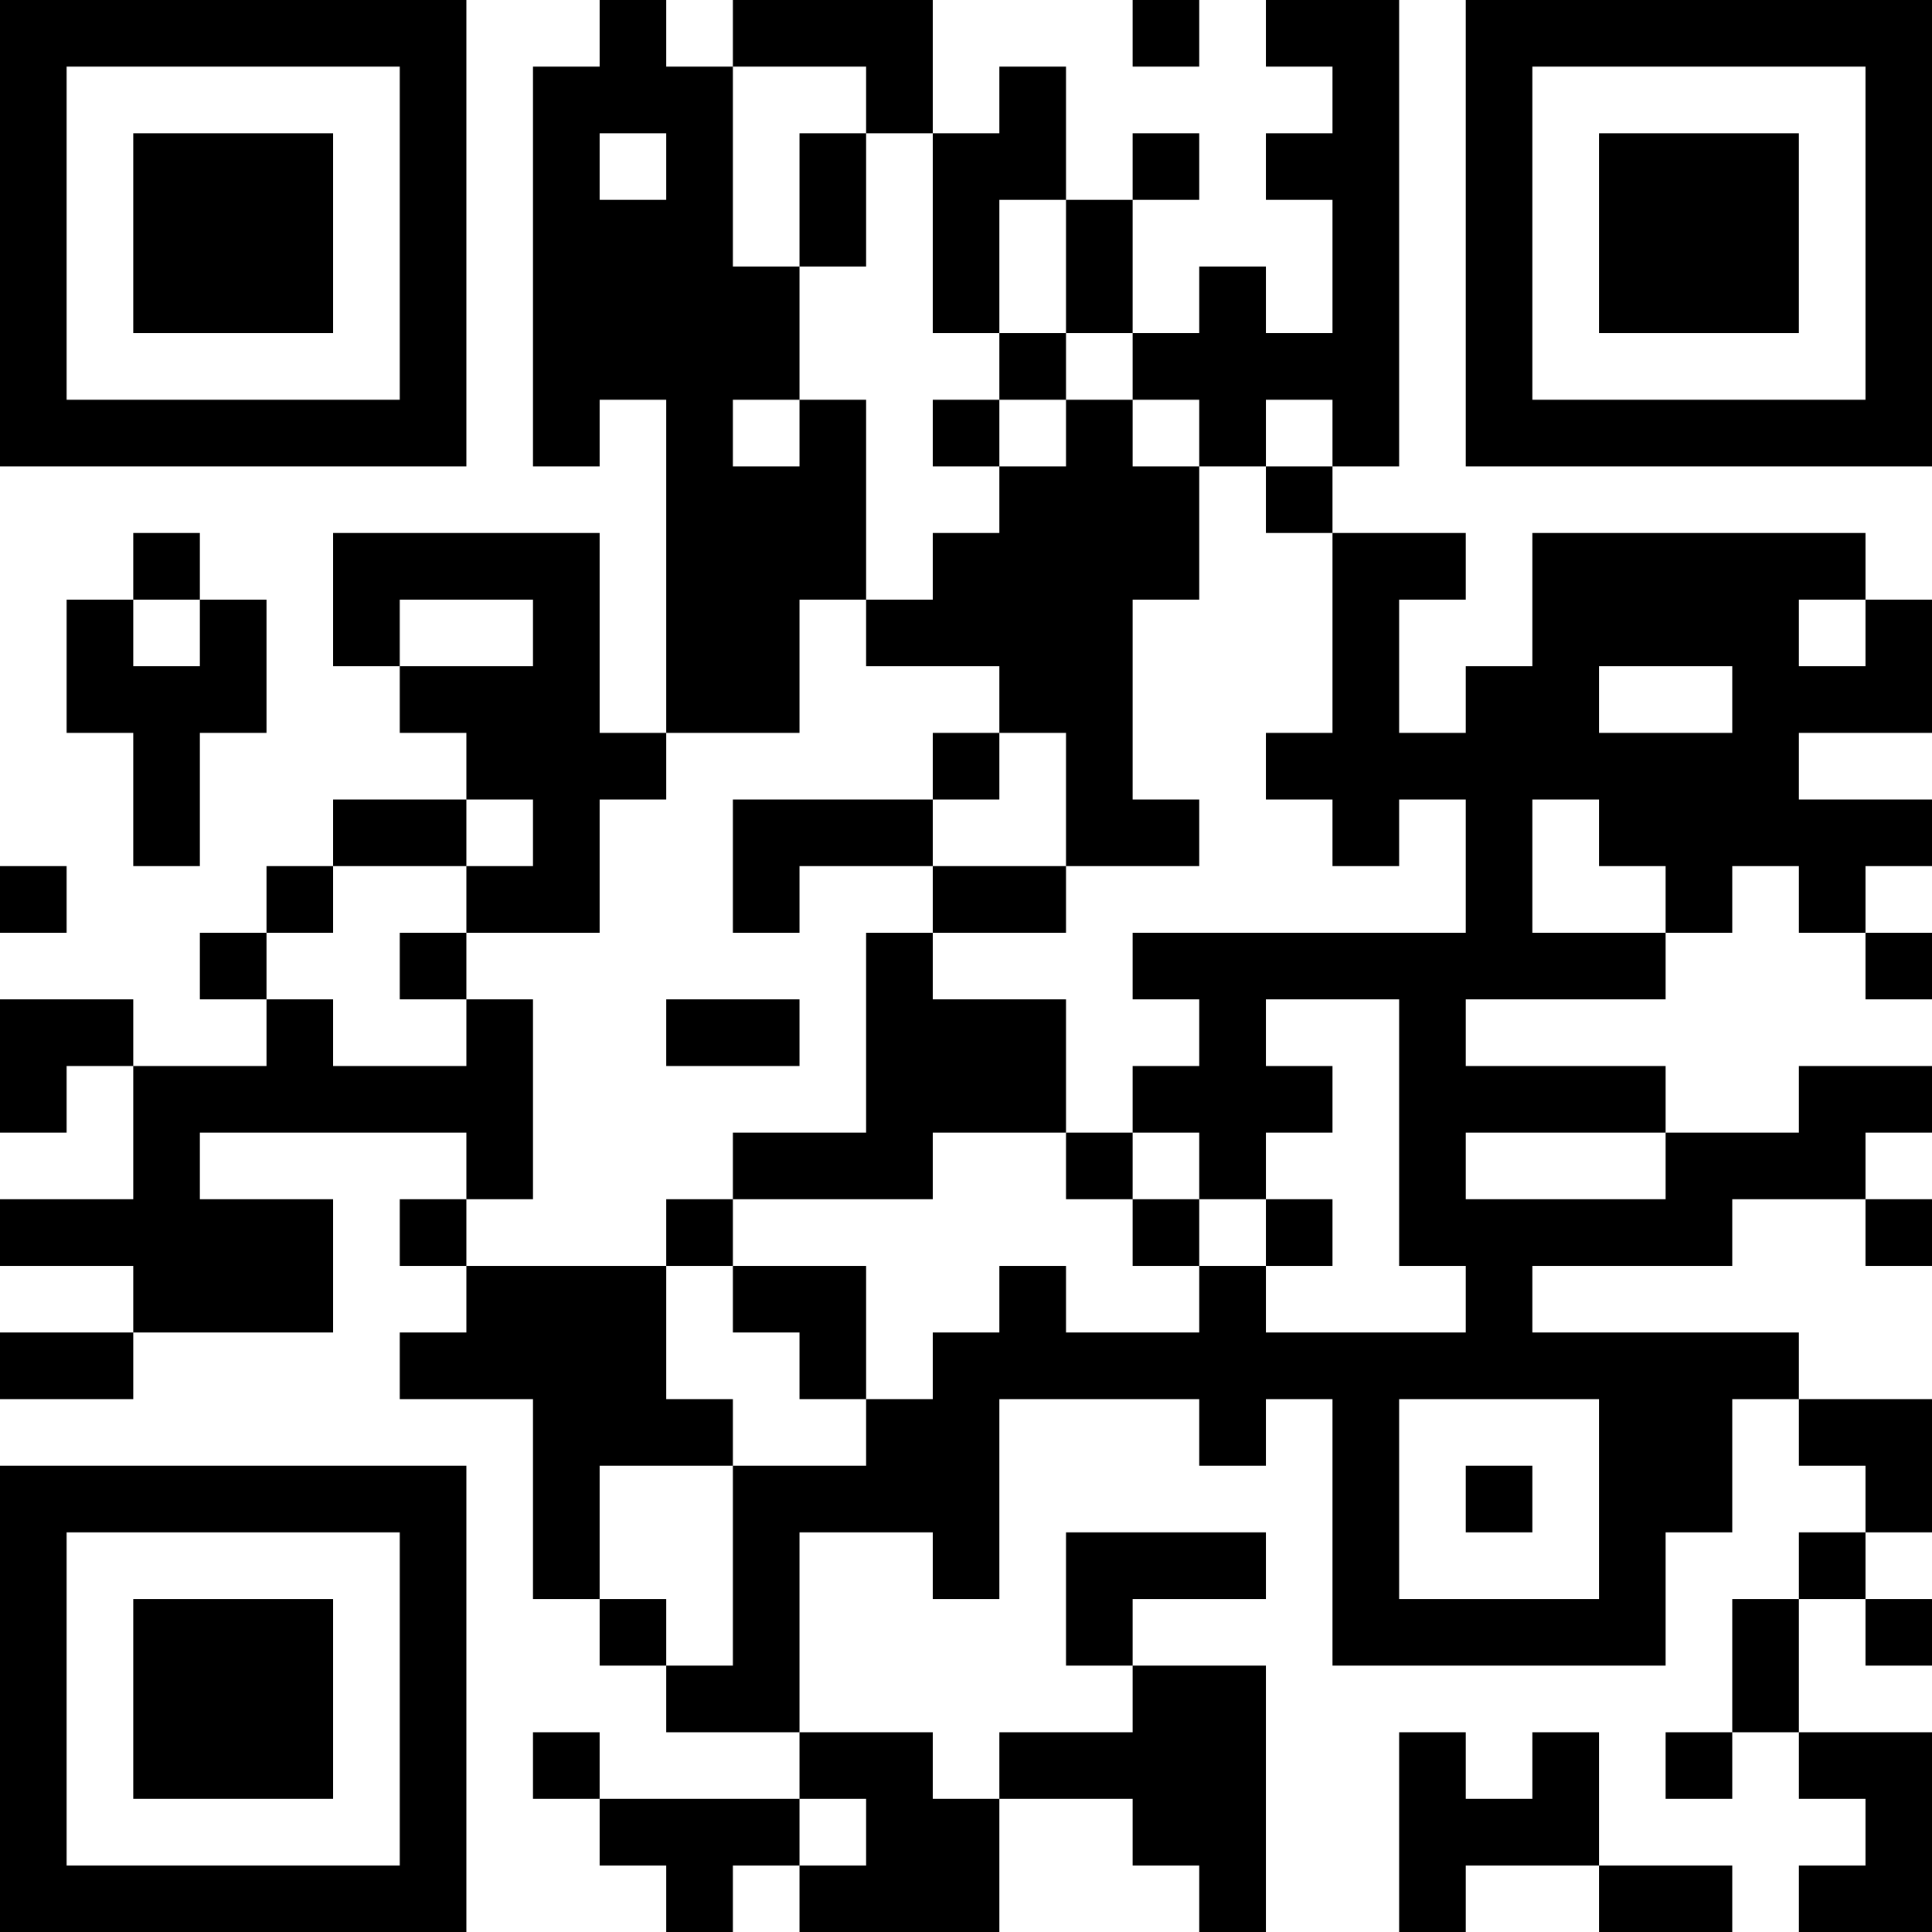 <?xml version="1.0" encoding="UTF-8"?>
<svg xmlns="http://www.w3.org/2000/svg" version="1.1" width="200" height="200" viewBox="0 0 200 200"><rect x="0" y="0" width="200" height="200" fill="#ffffff"/><g transform="scale(6.897)"><g transform="translate(0,0)"><path fill-rule="evenodd" d="M9 0L9 1L8 1L8 7L9 7L9 6L10 6L10 11L9 11L9 8L5 8L5 10L6 10L6 11L7 11L7 12L5 12L5 13L4 13L4 14L3 14L3 15L4 15L4 16L2 16L2 15L0 15L0 17L1 17L1 16L2 16L2 18L0 18L0 19L2 19L2 20L0 20L0 21L2 21L2 20L5 20L5 18L3 18L3 17L7 17L7 18L6 18L6 19L7 19L7 20L6 20L6 21L8 21L8 24L9 24L9 25L10 25L10 26L12 26L12 27L9 27L9 26L8 26L8 27L9 27L9 28L10 28L10 29L11 29L11 28L12 28L12 29L15 29L15 27L17 27L17 28L18 28L18 29L19 29L19 25L17 25L17 24L19 24L19 23L16 23L16 25L17 25L17 26L15 26L15 27L14 27L14 26L12 26L12 23L14 23L14 24L15 24L15 21L18 21L18 22L19 22L19 21L20 21L20 25L25 25L25 23L26 23L26 21L27 21L27 22L28 22L28 23L27 23L27 24L26 24L26 26L25 26L25 27L26 27L26 26L27 26L27 27L28 27L28 28L27 28L27 29L29 29L29 26L27 26L27 24L28 24L28 25L29 25L29 24L28 24L28 23L29 23L29 21L27 21L27 20L23 20L23 19L26 19L26 18L28 18L28 19L29 19L29 18L28 18L28 17L29 17L29 16L27 16L27 17L25 17L25 16L22 16L22 15L25 15L25 14L26 14L26 13L27 13L27 14L28 14L28 15L29 15L29 14L28 14L28 13L29 13L29 12L27 12L27 11L29 11L29 9L28 9L28 8L23 8L23 10L22 10L22 11L21 11L21 9L22 9L22 8L20 8L20 7L21 7L21 0L19 0L19 1L20 1L20 2L19 2L19 3L20 3L20 5L19 5L19 4L18 4L18 5L17 5L17 3L18 3L18 2L17 2L17 3L16 3L16 1L15 1L15 2L14 2L14 0L11 0L11 1L10 1L10 0ZM17 0L17 1L18 1L18 0ZM11 1L11 4L12 4L12 6L11 6L11 7L12 7L12 6L13 6L13 9L12 9L12 11L10 11L10 12L9 12L9 14L7 14L7 13L8 13L8 12L7 12L7 13L5 13L5 14L4 14L4 15L5 15L5 16L7 16L7 15L8 15L8 18L7 18L7 19L10 19L10 21L11 21L11 22L9 22L9 24L10 24L10 25L11 25L11 22L13 22L13 21L14 21L14 20L15 20L15 19L16 19L16 20L18 20L18 19L19 19L19 20L22 20L22 19L21 19L21 15L19 15L19 16L20 16L20 17L19 17L19 18L18 18L18 17L17 17L17 16L18 16L18 15L17 15L17 14L22 14L22 12L21 12L21 13L20 13L20 12L19 12L19 11L20 11L20 8L19 8L19 7L20 7L20 6L19 6L19 7L18 7L18 6L17 6L17 5L16 5L16 3L15 3L15 5L14 5L14 2L13 2L13 1ZM9 2L9 3L10 3L10 2ZM12 2L12 4L13 4L13 2ZM15 5L15 6L14 6L14 7L15 7L15 8L14 8L14 9L13 9L13 10L15 10L15 11L14 11L14 12L11 12L11 14L12 14L12 13L14 13L14 14L13 14L13 17L11 17L11 18L10 18L10 19L11 19L11 20L12 20L12 21L13 21L13 19L11 19L11 18L14 18L14 17L16 17L16 18L17 18L17 19L18 19L18 18L17 18L17 17L16 17L16 15L14 15L14 14L16 14L16 13L18 13L18 12L17 12L17 9L18 9L18 7L17 7L17 6L16 6L16 5ZM15 6L15 7L16 7L16 6ZM2 8L2 9L1 9L1 11L2 11L2 13L3 13L3 11L4 11L4 9L3 9L3 8ZM2 9L2 10L3 10L3 9ZM6 9L6 10L8 10L8 9ZM27 9L27 10L28 10L28 9ZM24 10L24 11L26 11L26 10ZM15 11L15 12L14 12L14 13L16 13L16 11ZM23 12L23 14L25 14L25 13L24 13L24 12ZM0 13L0 14L1 14L1 13ZM6 14L6 15L7 15L7 14ZM10 15L10 16L12 16L12 15ZM22 17L22 18L25 18L25 17ZM19 18L19 19L20 19L20 18ZM21 21L21 24L24 24L24 21ZM22 22L22 23L23 23L23 22ZM21 26L21 29L22 29L22 28L24 28L24 29L26 29L26 28L24 28L24 26L23 26L23 27L22 27L22 26ZM12 27L12 28L13 28L13 27ZM0 0L0 7L7 7L7 0ZM1 1L1 6L6 6L6 1ZM2 2L2 5L5 5L5 2ZM22 0L22 7L29 7L29 0ZM23 1L23 6L28 6L28 1ZM24 2L24 5L27 5L27 2ZM0 22L0 29L7 29L7 22ZM1 23L1 28L6 28L6 23ZM2 24L2 27L5 27L5 24Z" fill="#000000"/></g></g></svg>
